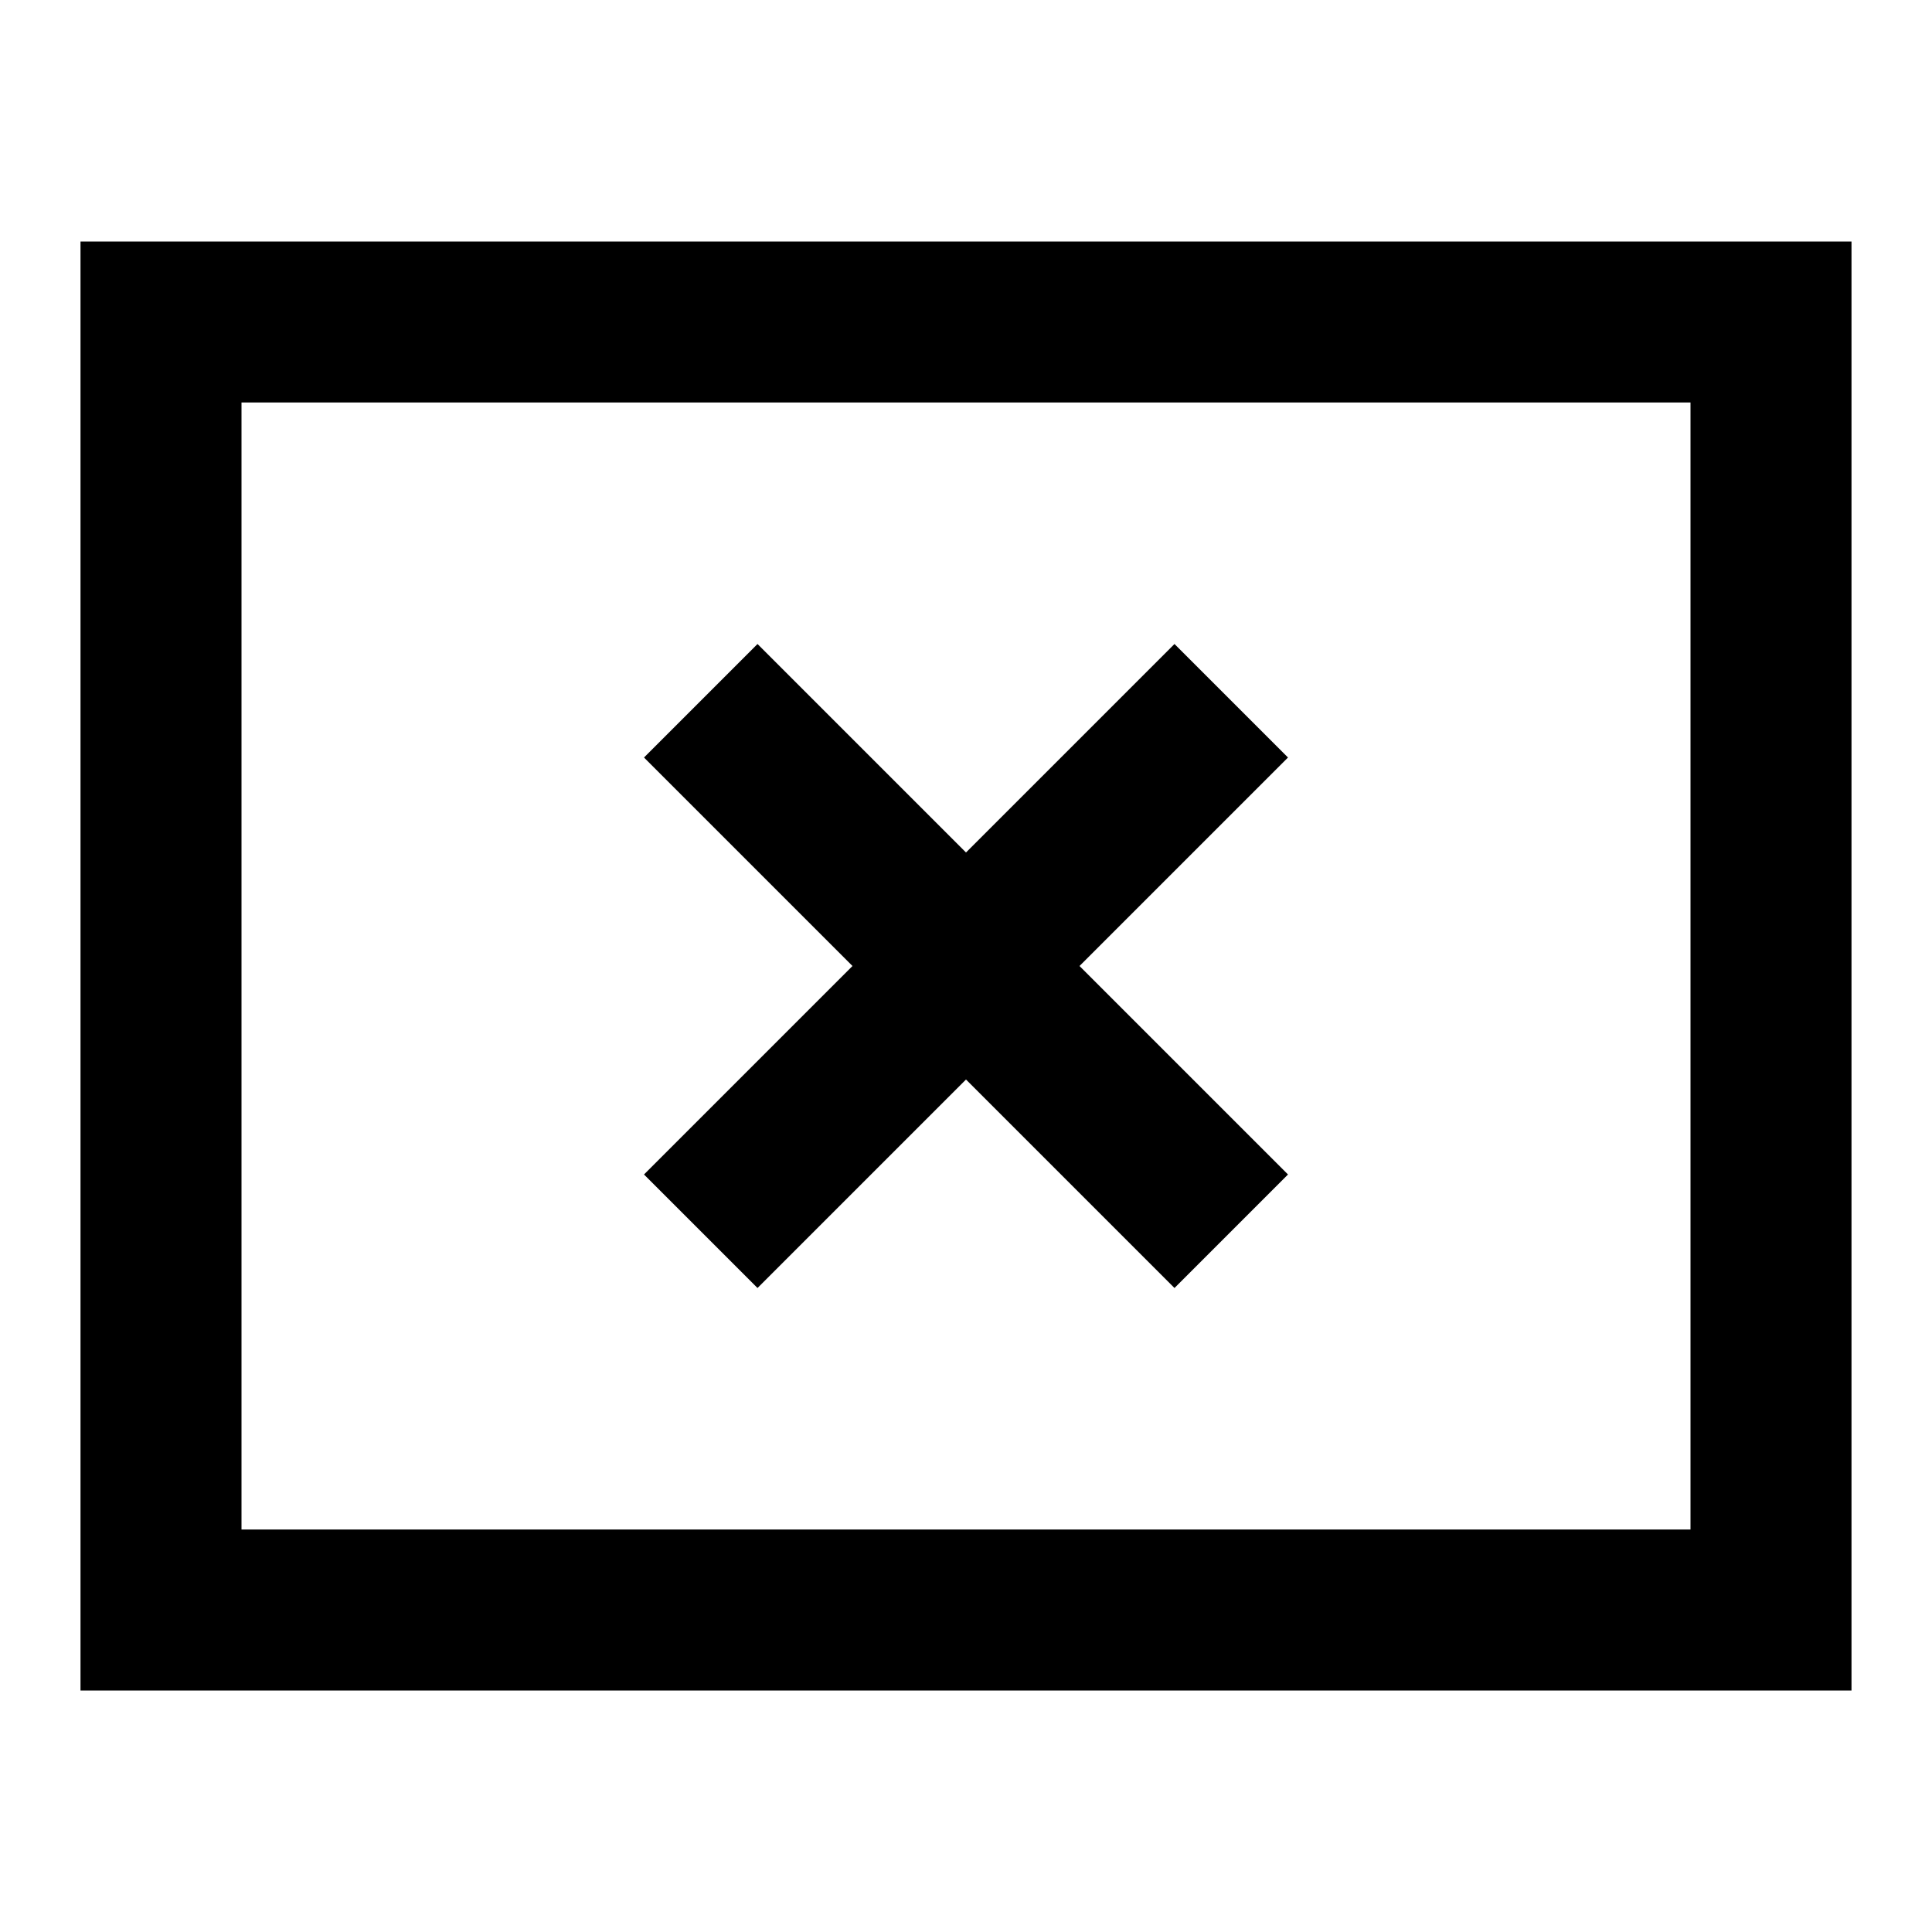<svg xmlns="http://www.w3.org/2000/svg" width="24" height="24" viewBox="0 0 24 24"><path d="M1 3v18h22V3H1zm20 16H3V5h18v14zM9.41 16L12 13.41L14.59 16L16 14.59L13.41 12L16 9.41L14.59 8L12 10.59L9.41 8L8 9.41L10.59 12L8 14.59z"/><path d="M0 0h24v24H0z" fill="none"/></svg>